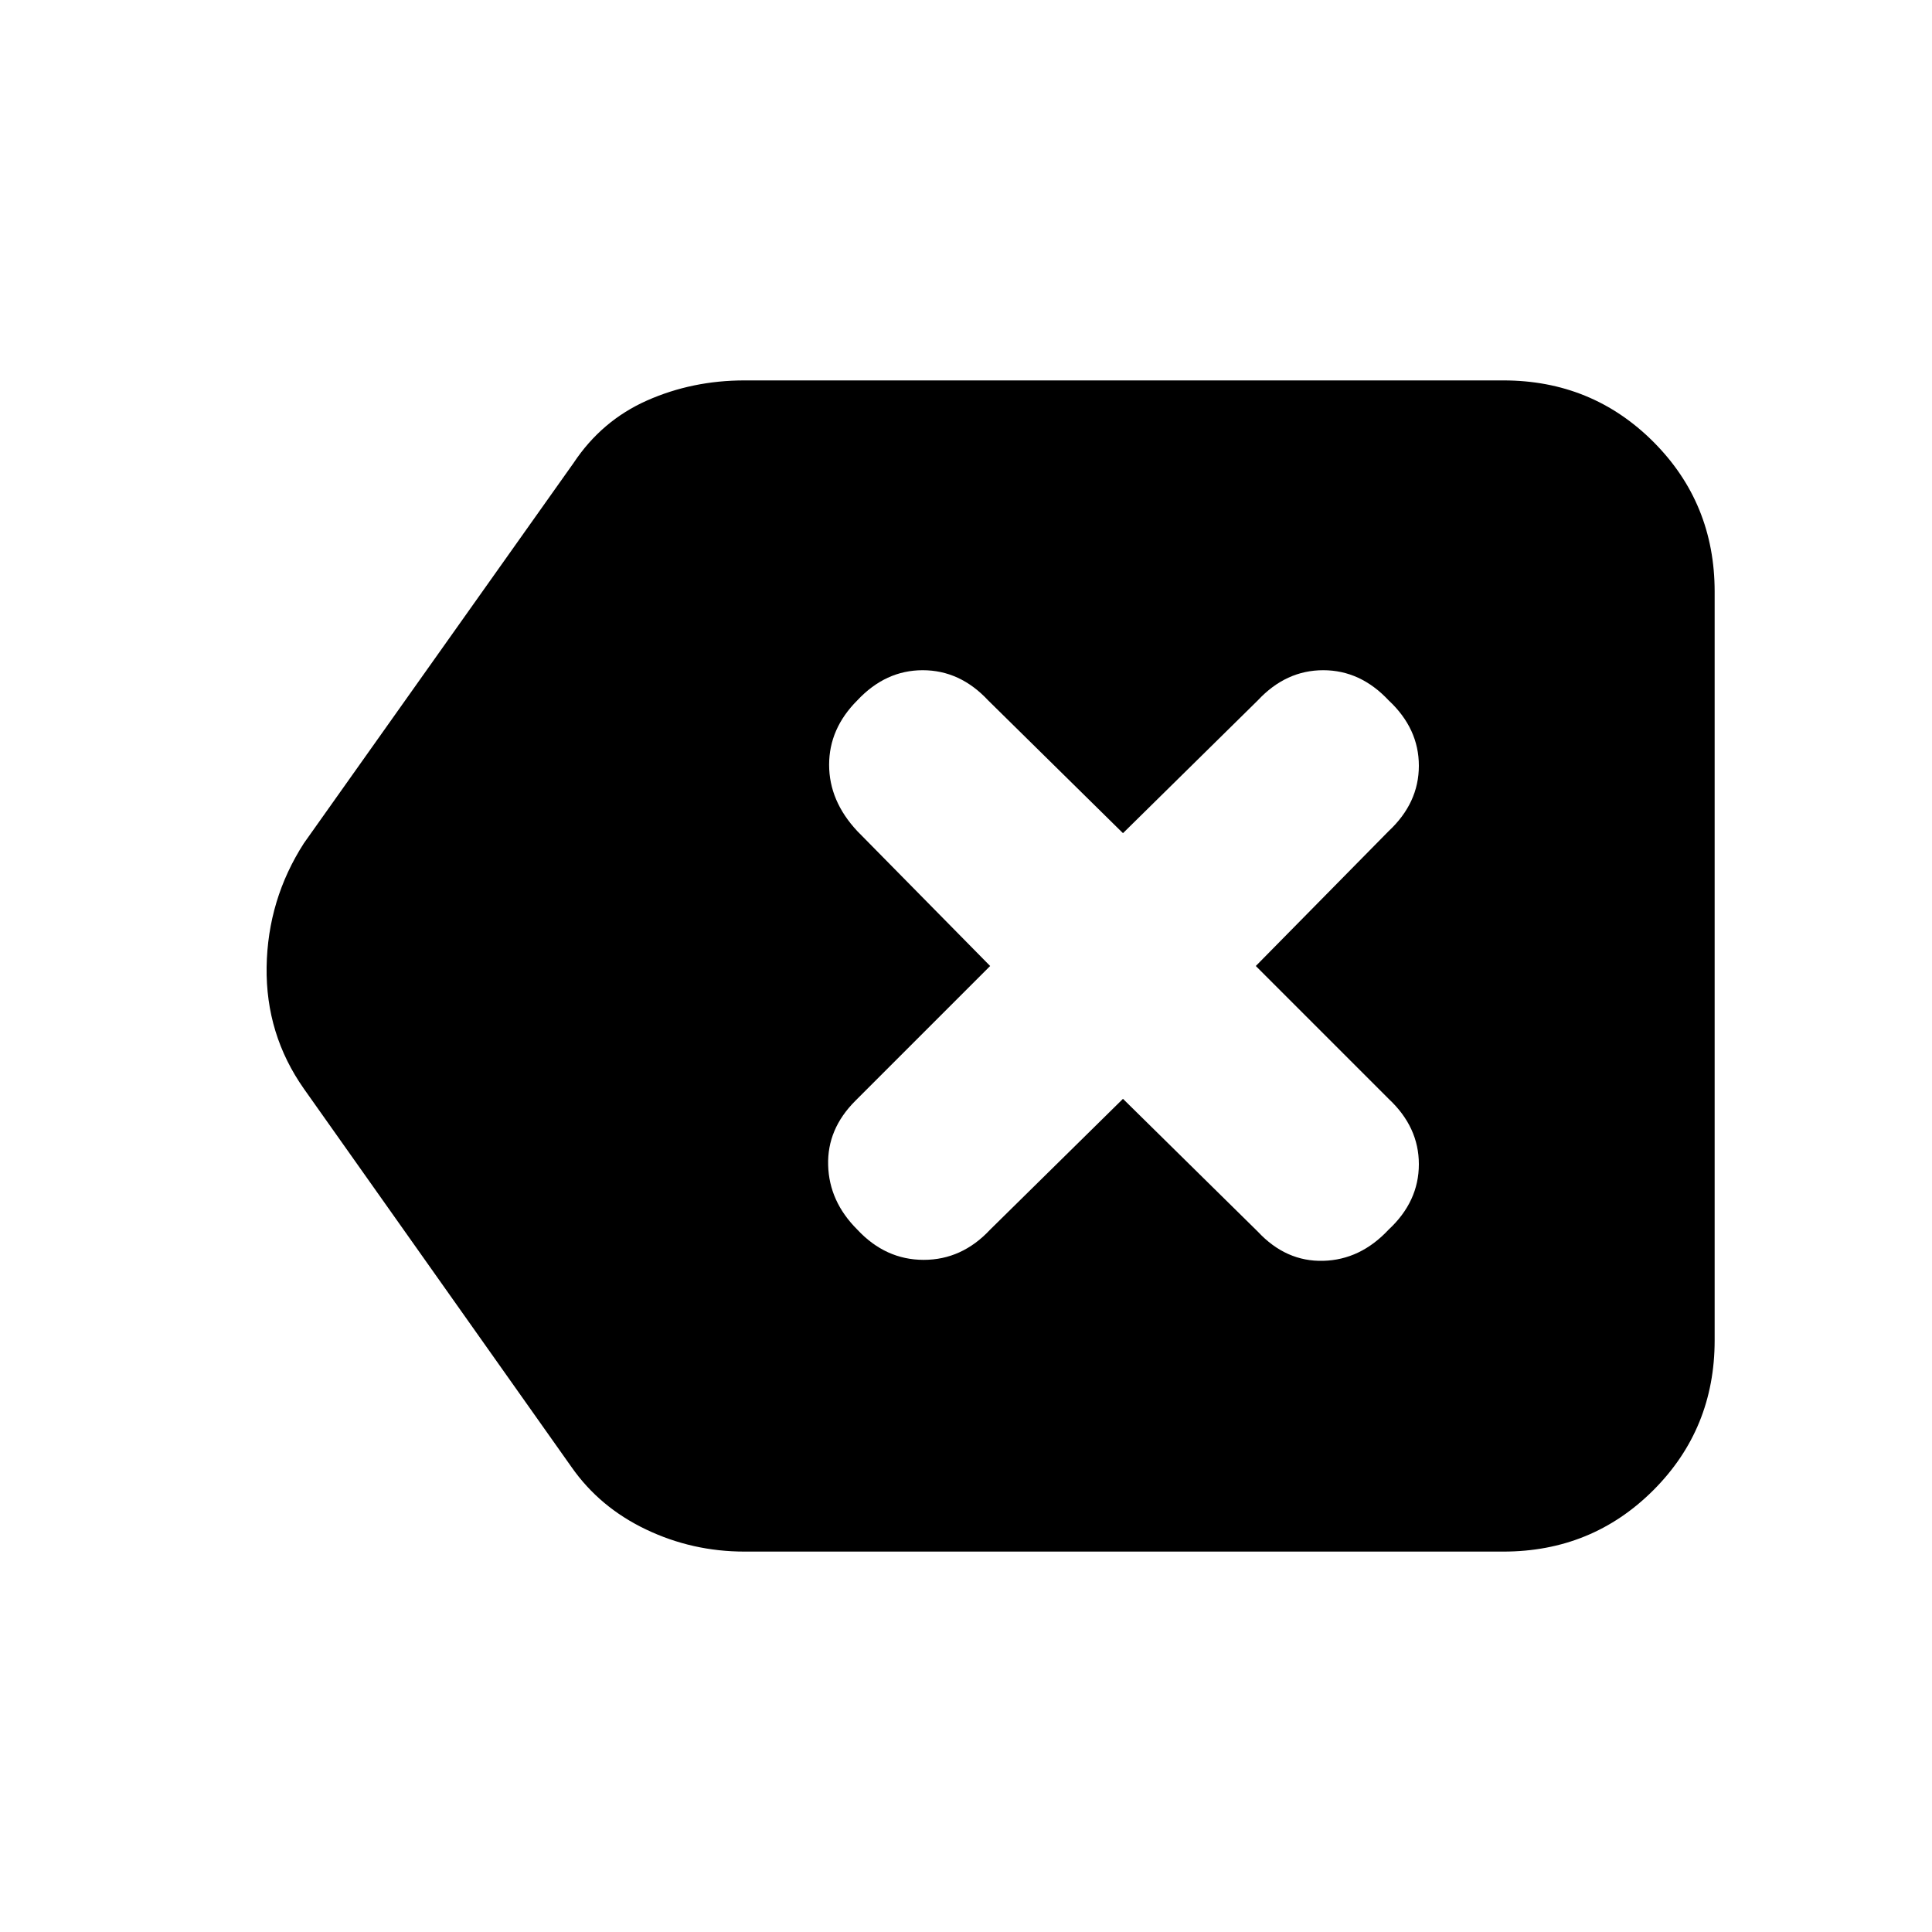 <svg xmlns="http://www.w3.org/2000/svg" height="20" width="20"><path d="M7.708 16.062Q7.167 16.062 6.688 15.833Q6.208 15.604 5.917 15.188L3.146 11.271Q2.75 10.708 2.76 10.01Q2.771 9.312 3.146 8.729L5.938 4.792Q6.229 4.354 6.698 4.146Q7.167 3.938 7.708 3.938H15.562Q16.479 3.938 17.115 4.573Q17.75 5.208 17.75 6.125V13.875Q17.75 14.792 17.115 15.427Q16.479 16.062 15.562 16.062ZM8.875 12.729Q9.167 13.042 9.562 13.042Q9.958 13.042 10.25 12.729L11.625 11.375L13.021 12.75Q13.312 13.062 13.698 13.052Q14.083 13.042 14.375 12.729Q14.688 12.438 14.688 12.052Q14.688 11.667 14.375 11.375L13 10L14.375 8.604Q14.688 8.312 14.688 7.927Q14.688 7.542 14.375 7.25Q14.083 6.938 13.698 6.938Q13.312 6.938 13.021 7.25L11.625 8.625L10.229 7.25Q9.938 6.938 9.552 6.938Q9.167 6.938 8.875 7.25Q8.583 7.542 8.583 7.917Q8.583 8.292 8.875 8.604L10.25 10L8.854 11.396Q8.562 11.688 8.573 12.062Q8.583 12.438 8.875 12.729Z"/></svg>